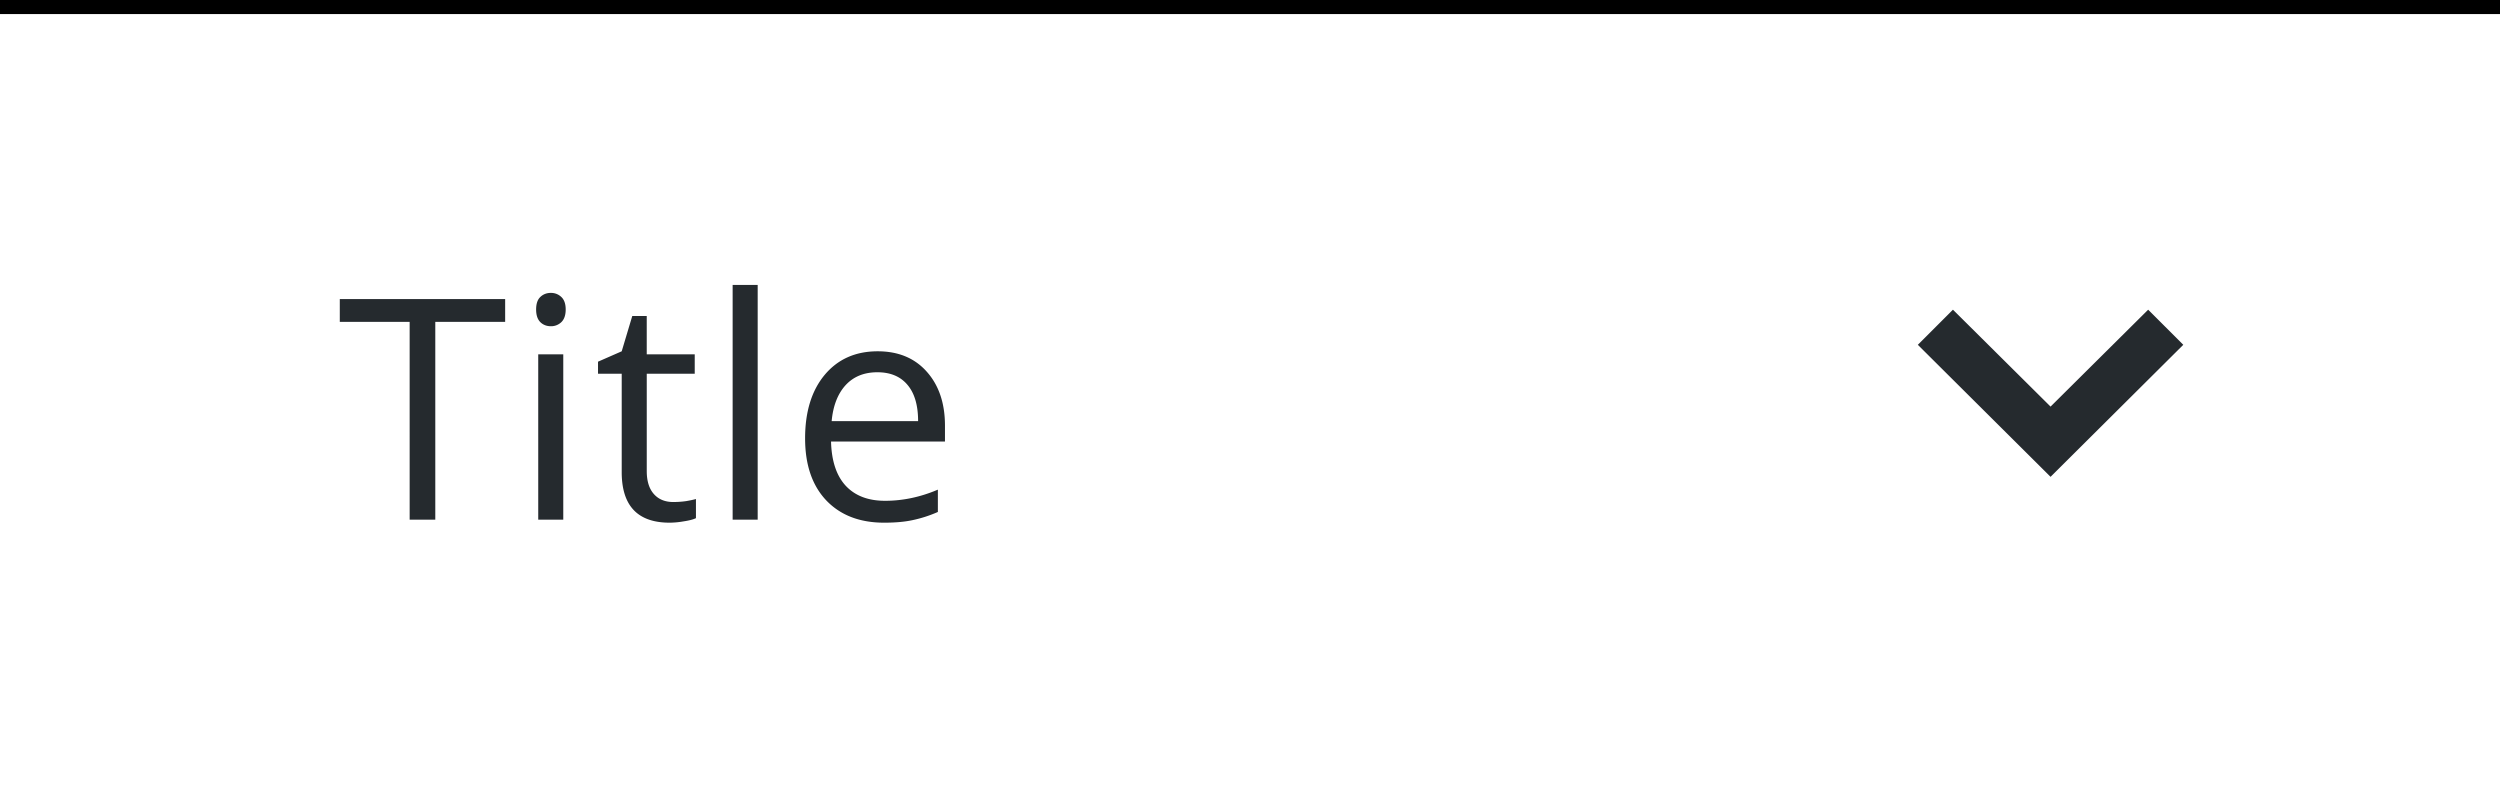 <svg width="178" height="56" fill="none" xmlns="http://www.w3.org/2000/svg"><path d="M30.993 37h-1.826V22.917h-4.974v-1.622h11.774v1.622h-4.974V37zm9.113 0h-1.784V25.227h1.783V37zm-1.934-14.964c0-.408.1-.705.3-.892.201-.193.452-.29.753-.29.286 0 .533.097.74.29.208.194.312.491.312.892s-.104.702-.311.902a1.05 1.05 0 01-.741.29c-.301 0-.552-.096-.752-.29-.2-.2-.301-.5-.301-.902zm9.768 13.707c.315 0 .619-.021.913-.064.293-.05.526-.1.698-.15v1.364c-.194.093-.48.168-.86.225a5.979 5.979 0 01-1.01.097c-2.277 0-3.415-1.2-3.415-3.599v-7.004h-1.687v-.86l1.687-.74.752-2.514h1.03v2.729h3.417v1.385h-3.416v6.929c0 .709.168 1.253.505 1.633.336.38.798.57 1.386.57zM53.947 37h-1.783V20.285h1.783V37zm9.005.215c-1.74 0-3.115-.53-4.125-1.59-1.002-1.06-1.504-2.532-1.504-4.415 0-1.898.466-3.405 1.397-4.523.938-1.117 2.195-1.675 3.77-1.675 1.475 0 2.643.487 3.502 1.46.86.967 1.29 2.246 1.29 3.836v1.128H59.17c.036 1.382.383 2.43 1.042 3.147.666.716 1.6 1.074 2.804 1.074 1.267 0 2.52-.265 3.76-.795v1.59a9.113 9.113 0 01-1.795.58c-.558.122-1.235.183-2.03.183zm-.483-10.71c-.946 0-1.701.308-2.267.924-.558.616-.888 1.468-.988 2.556h6.155c0-1.124-.25-1.983-.752-2.578-.501-.601-1.217-.902-2.148-.902zM155.45 24.55l-2.5-2.5-6.95 6.9-6.95-6.9-2.5 2.5 9.45 9.4 9.45-9.4z" fill="#252A2E"/><path d="M0 1h178v-2H0v2z" fill="#000" mask="url(#prefix__path-1-inside-1_7196_83762)"/></svg>